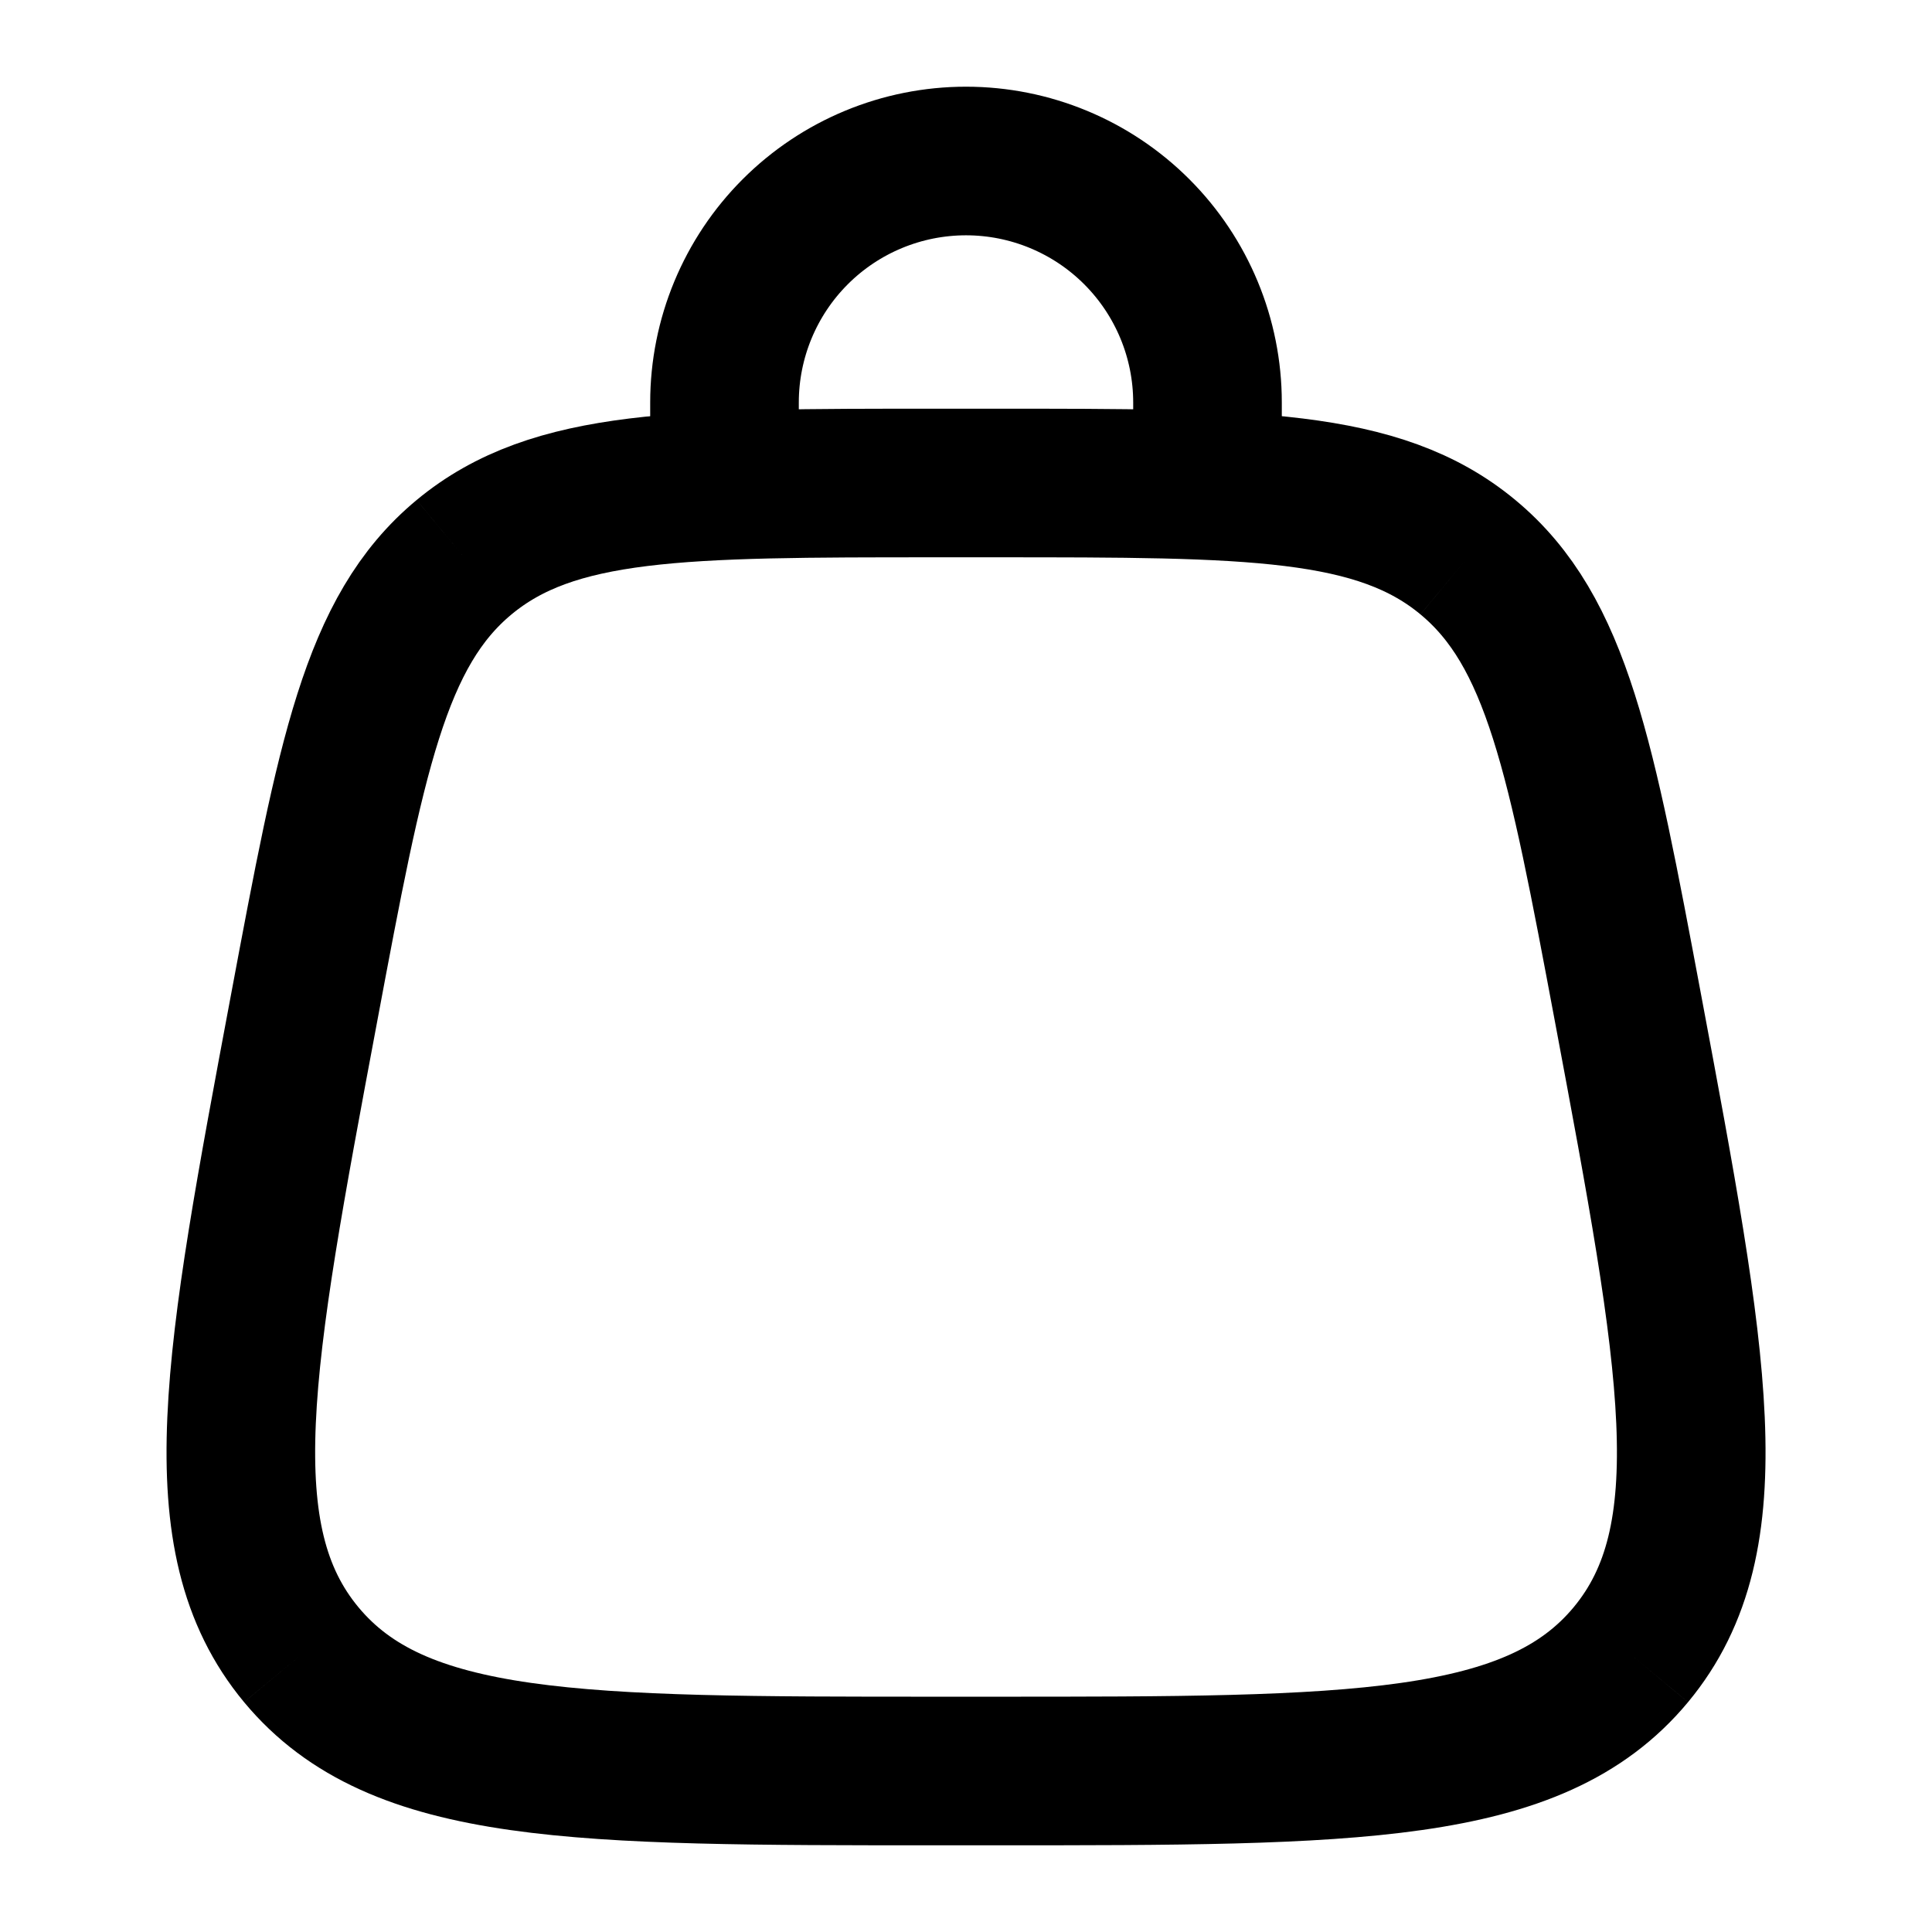 <svg width="39" height="39" viewBox="0 0 39 39" fill="none" xmlns="http://www.w3.org/2000/svg">
<path d="M6.081 33.402C8.031 35.75 11.658 35.75 18.915 35.75H20.085C27.342 35.75 30.971 35.75 32.921 33.402M6.081 33.402C4.131 31.052 4.8 27.487 6.138 20.353C7.088 15.283 7.563 12.746 9.368 11.248M32.921 33.402C34.871 31.052 34.201 27.487 32.864 20.353C31.913 15.283 31.437 12.746 29.632 11.248M29.632 11.248C27.828 9.75 25.246 9.75 20.087 9.75H18.913C13.754 9.75 11.174 9.75 9.368 11.248" stroke="black" stroke-width="3"/>
<path d="M14.625 9.75V8.125C14.625 6.832 15.139 5.592 16.053 4.678C16.967 3.764 18.207 3.25 19.5 3.25C20.793 3.25 22.033 3.764 22.947 4.678C23.861 5.592 24.375 6.832 24.375 8.125V9.75" stroke="black" stroke-width="3" stroke-linecap="round"/>
</svg>
